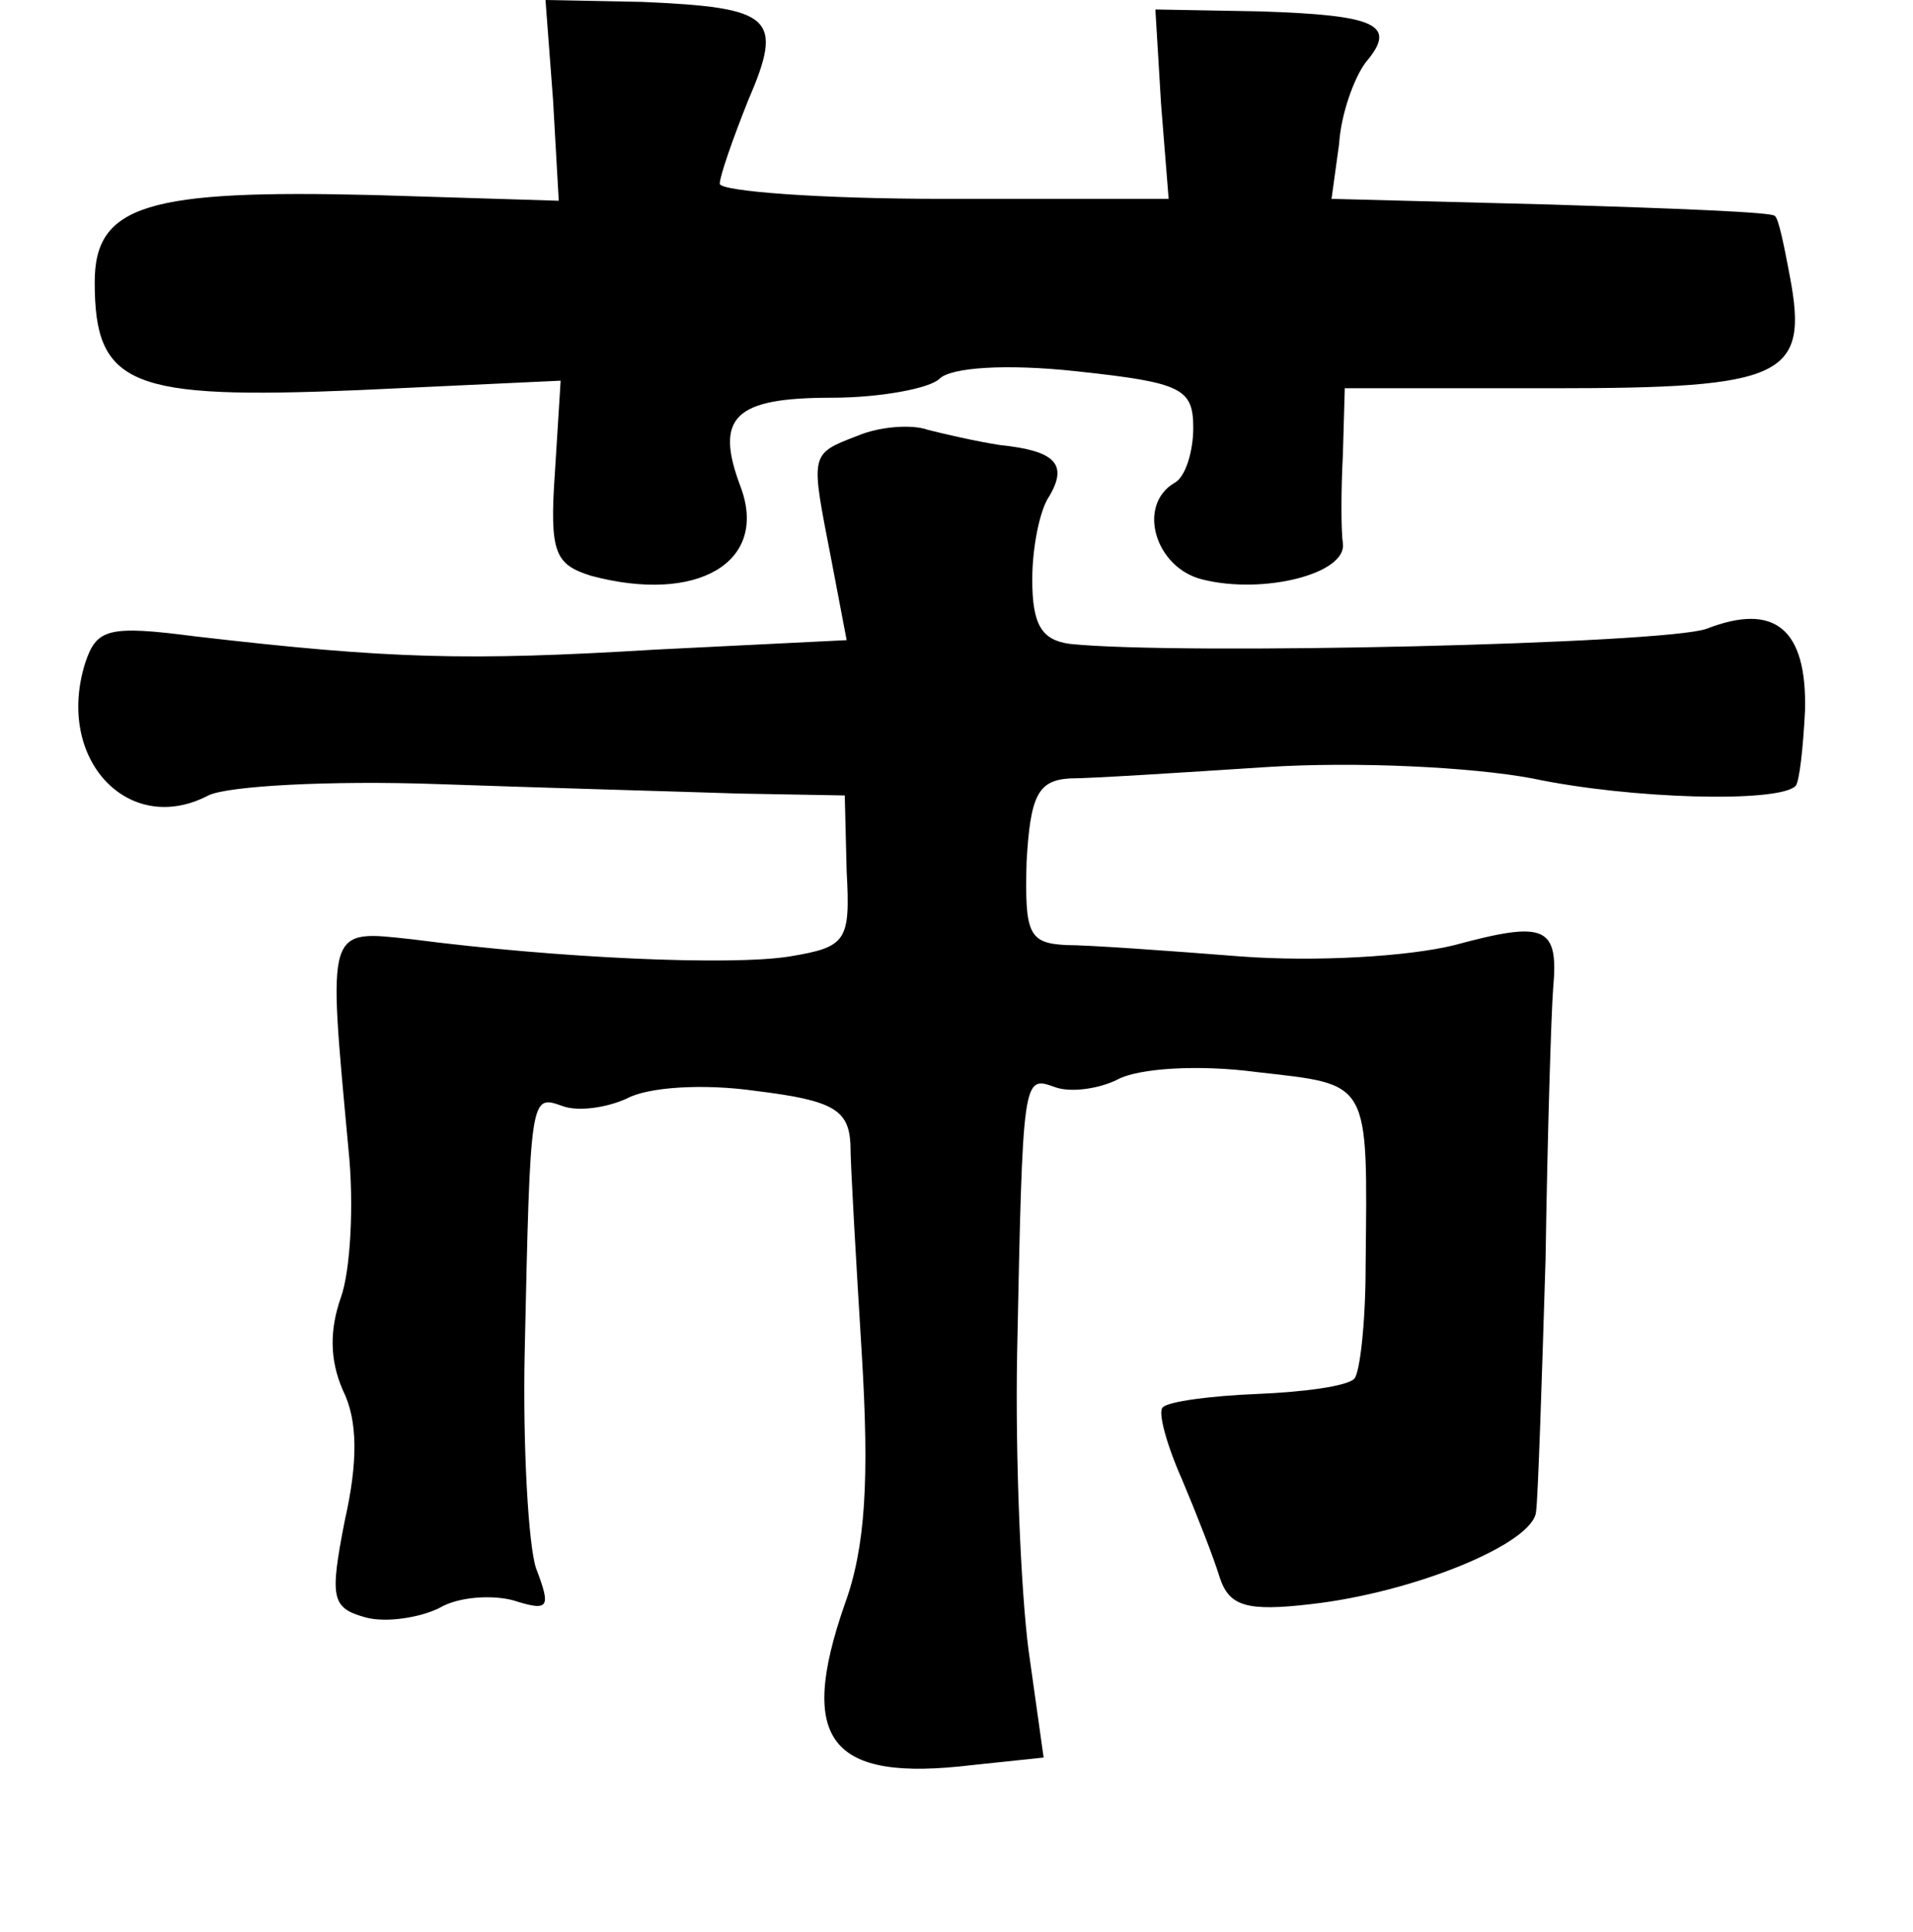 <?xml version="1.0" standalone="no"?>
<!DOCTYPE svg PUBLIC "-//W3C//DTD SVG 20010904//EN"
 "http://www.w3.org/TR/2001/REC-SVG-20010904/DTD/svg10.dtd">
<svg version="1.0" xmlns="http://www.w3.org/2000/svg"
 width="101pt" height="102pt" viewBox="0 0 101 102"
 preserveAspectRatio="xMidYMid meet">
<g transform="translate(0,102) scale(0.1,-0.1)"
fill="#000000" stroke="none">
<path d="M292 967 l3 -53 -97 3 c-120 3 -148 -5 -148 -46 0 -55 19 -62 139
-57 l107 5 -3 -48 c-3 -43 0 -49 19 -55 56 -15 94 7 79 47 -14 37 -3 47 48 47
26 0 52 5 57 10 6 6 35 8 72 4 56 -6 62 -9 62 -30 0 -12 -4 -26 -10 -29 -20
-12 -10 -45 15 -51 32 -8 76 3 74 19 -1 7 -1 28 0 47 l1 35 110 0 c122 0 135
6 125 59 -3 16 -6 31 -8 32 -1 2 -54 4 -118 6 l-116 3 4 29 c1 16 8 35 14 43
17 20 6 25 -56 27 l-55 1 3 -50 4 -50 -119 0 c-65 0 -118 4 -118 8 0 4 7 24
15 44 19 44 13 49 -56 52 l-51 1 4 -53z"/>
<path d="M453 790 c-26 -10 -25 -9 -14 -66 l8 -42 -101 -5 c-99 -6 -140 -5
-243 7 -46 6 -52 4 -58 -14 -16 -51 23 -92 65 -70 10 5 64 8 121 6 57 -2 129
-4 159 -5 l56 -1 1 -40 c2 -37 0 -40 -30 -45 -31 -5 -122 -1 -199 9 -46 5 -45
8 -34 -111 3 -29 1 -64 -4 -78 -6 -17 -6 -33 1 -49 8 -16 8 -38 1 -69 -8 -41
-7 -46 11 -51 11 -3 29 0 39 5 10 6 28 7 39 4 19 -6 20 -4 12 17 -4 12 -7 64
-6 113 3 138 3 137 20 131 8 -3 23 -1 34 4 11 6 40 8 68 4 41 -5 49 -10 50
-28 0 -11 3 -62 6 -111 4 -66 2 -102 -9 -132 -25 -72 -8 -94 67 -85 l38 4 -8
57 c-4 31 -7 101 -6 156 3 148 3 147 20 141 8 -3 23 -1 33 4 11 6 43 8 73 4
61 -7 59 -3 58 -103 0 -29 -3 -56 -6 -59 -4 -4 -27 -7 -51 -8 -25 -1 -47 -4
-50 -7 -3 -2 2 -20 10 -38 8 -19 17 -42 20 -52 5 -15 14 -18 48 -14 54 6 118
32 119 49 1 7 3 67 5 133 1 66 3 130 4 143 3 33 -4 36 -52 23 -24 -6 -73 -9
-113 -6 -38 3 -80 6 -92 6 -20 1 -22 6 -21 44 2 35 6 43 23 44 11 0 58 3 104
6 47 3 108 0 140 -6 52 -11 130 -13 139 -4 2 2 4 20 5 40 1 43 -16 57 -52 43
-22 -8 -278 -14 -336 -8 -15 2 -20 10 -20 34 0 17 4 37 9 44 10 17 3 24 -26
27 -13 2 -30 6 -38 8 -8 3 -25 2 -37 -3z"/>
</g>
</svg>
